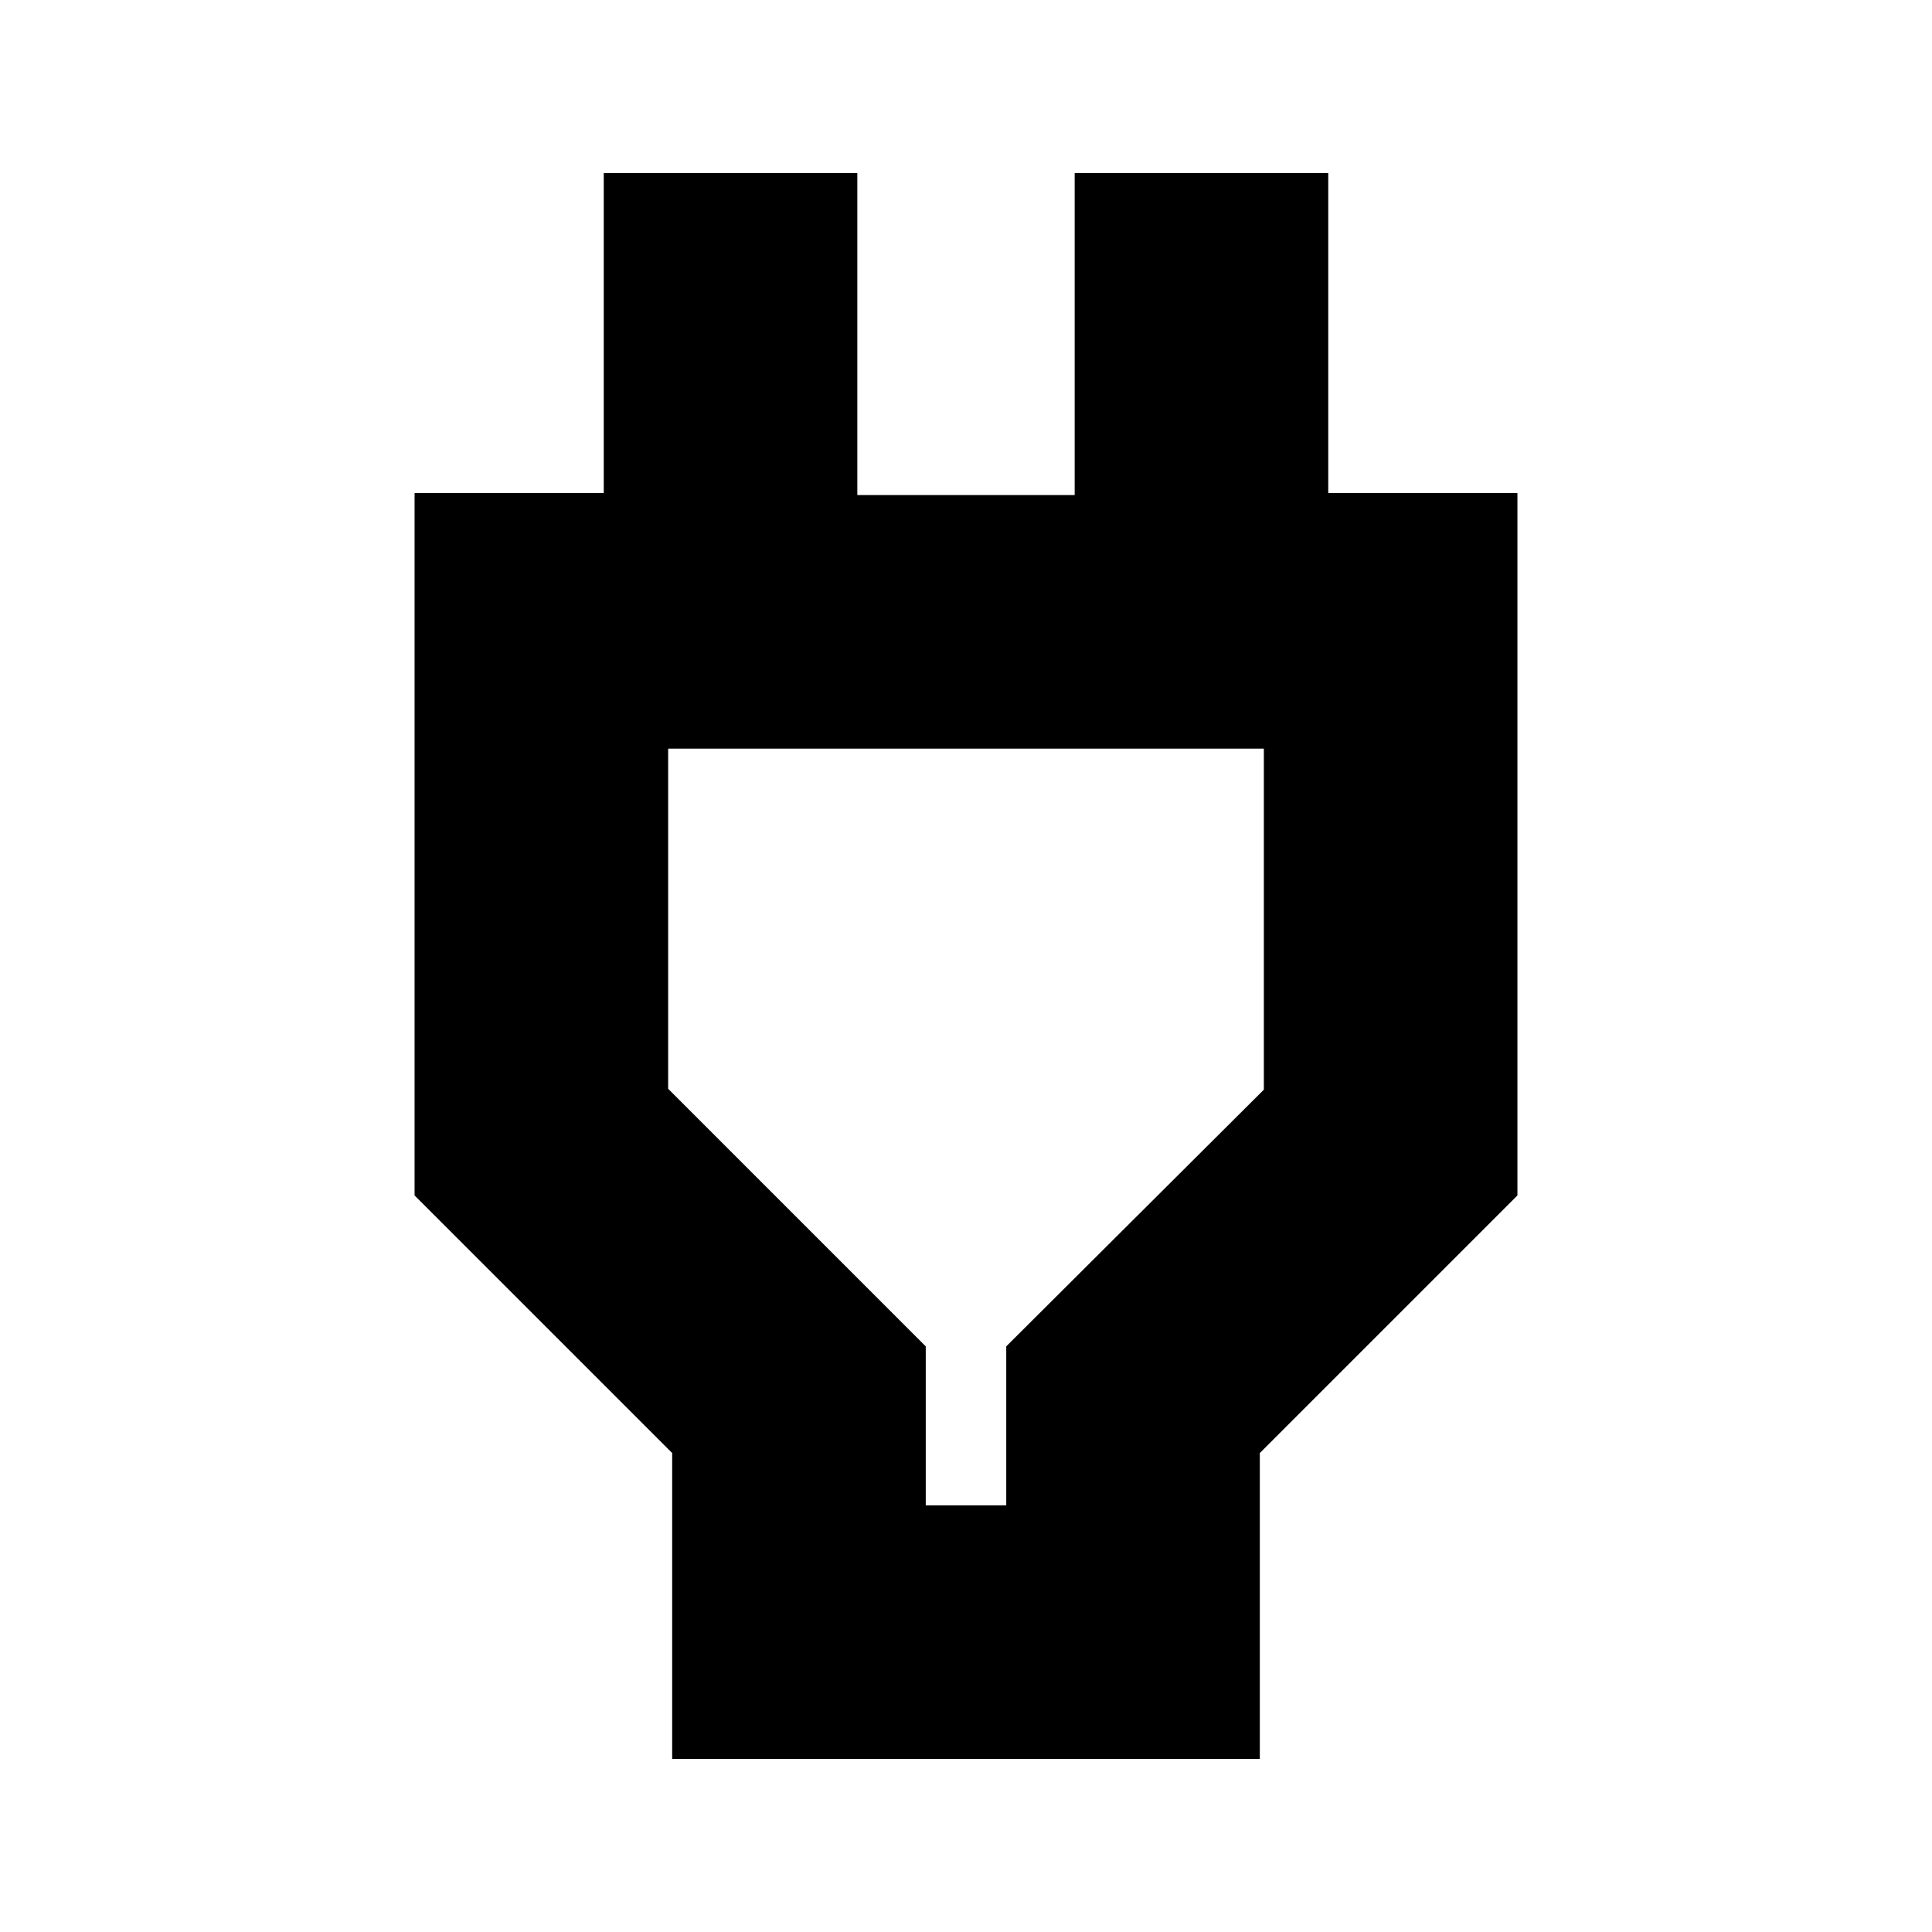 <svg xmlns="http://www.w3.org/2000/svg" height="24" viewBox="0 -960 960 960" width="24"><path d="M460-212h40v-79l128-127.55V-588H332v169l128 128v79ZM334-86v-152L206-366v-349h94v-159h126v160h108v-160h126v159h94v349L626-238v152H334Zm146-314Z"/></svg>